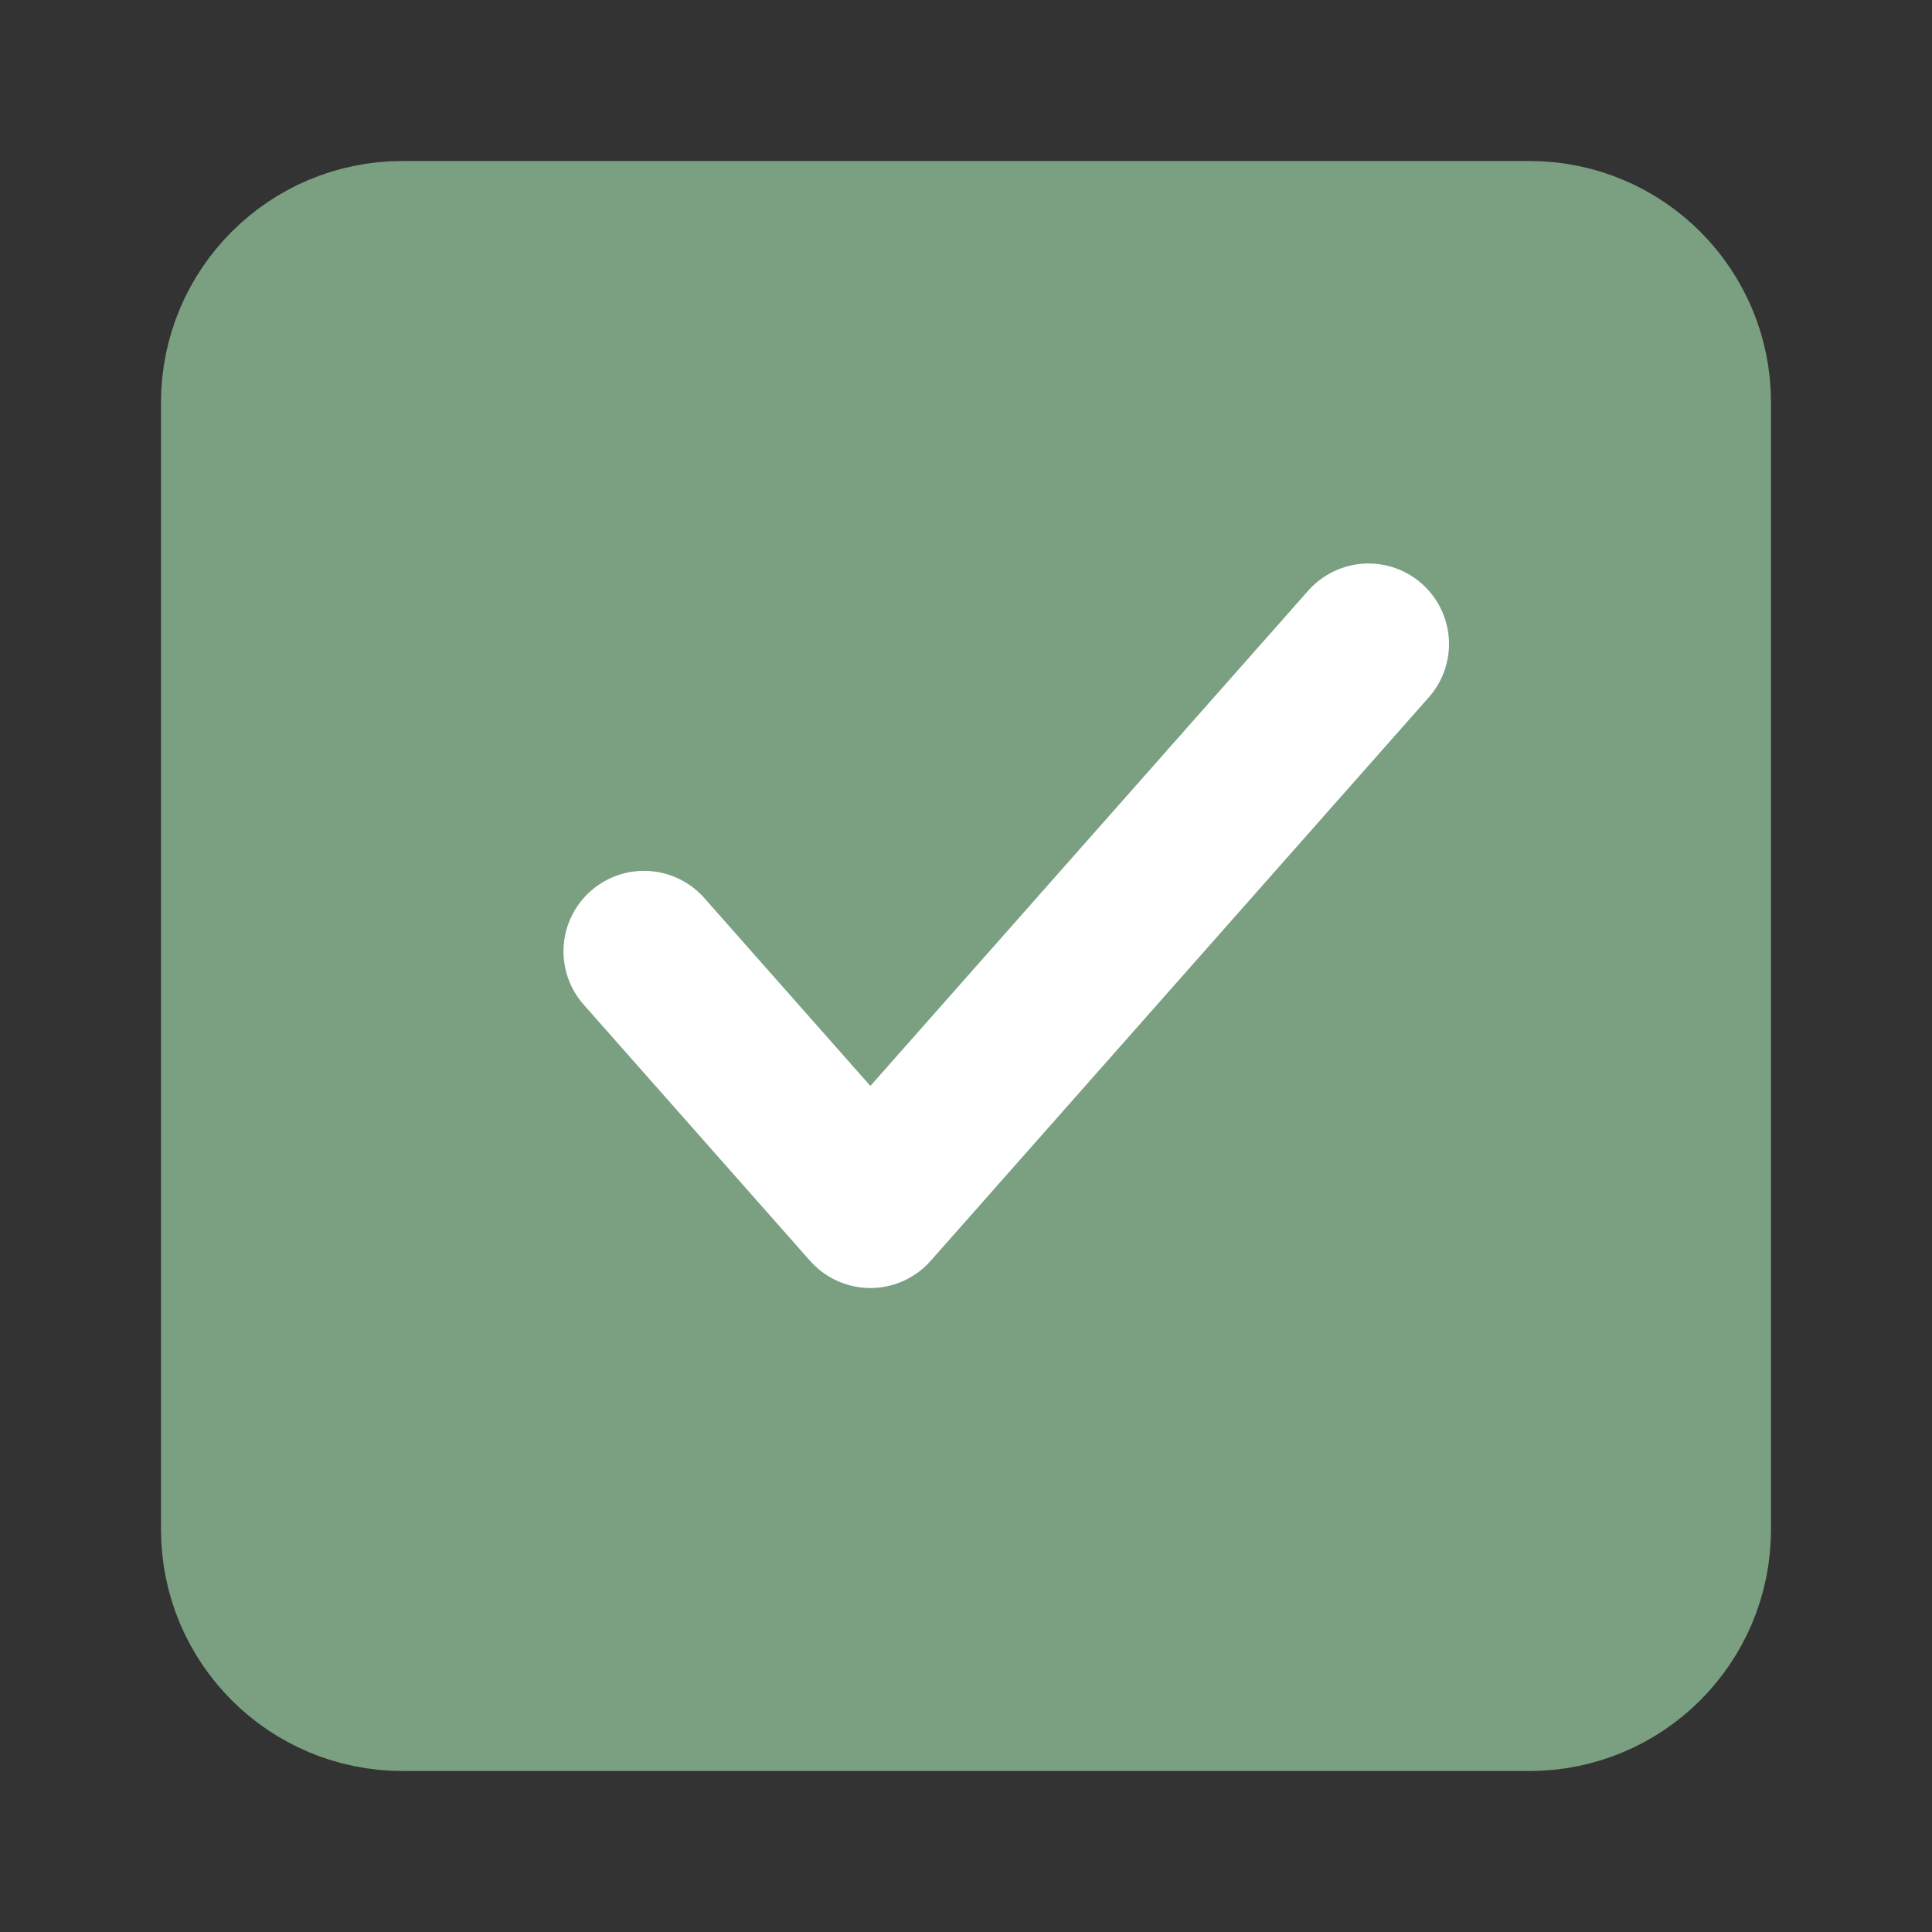 <svg width="24" height="24" viewBox="0 0 24 24" fill="none" xmlns="http://www.w3.org/2000/svg">
<rect x="0" y="0" width="24" height="24" fill="#333333" stroke="none"/>
<path d="M19 3H5C3.895 3 3 3.895 3 5V19C3 20.105 3.895 21 5 21H19C20.105 21 21 20.105 21 19V5C21 3.895 20.105 3 19 3Z" fill="#7AA081" stroke="#7AA081" stroke-width="2" stroke-linecap="round" stroke-linejoin="round"/>
<path d="M17 8L10.812 15L8 11.818" stroke="white" stroke-width="2" stroke-linecap="round" stroke-linejoin="round"/>
</svg>

